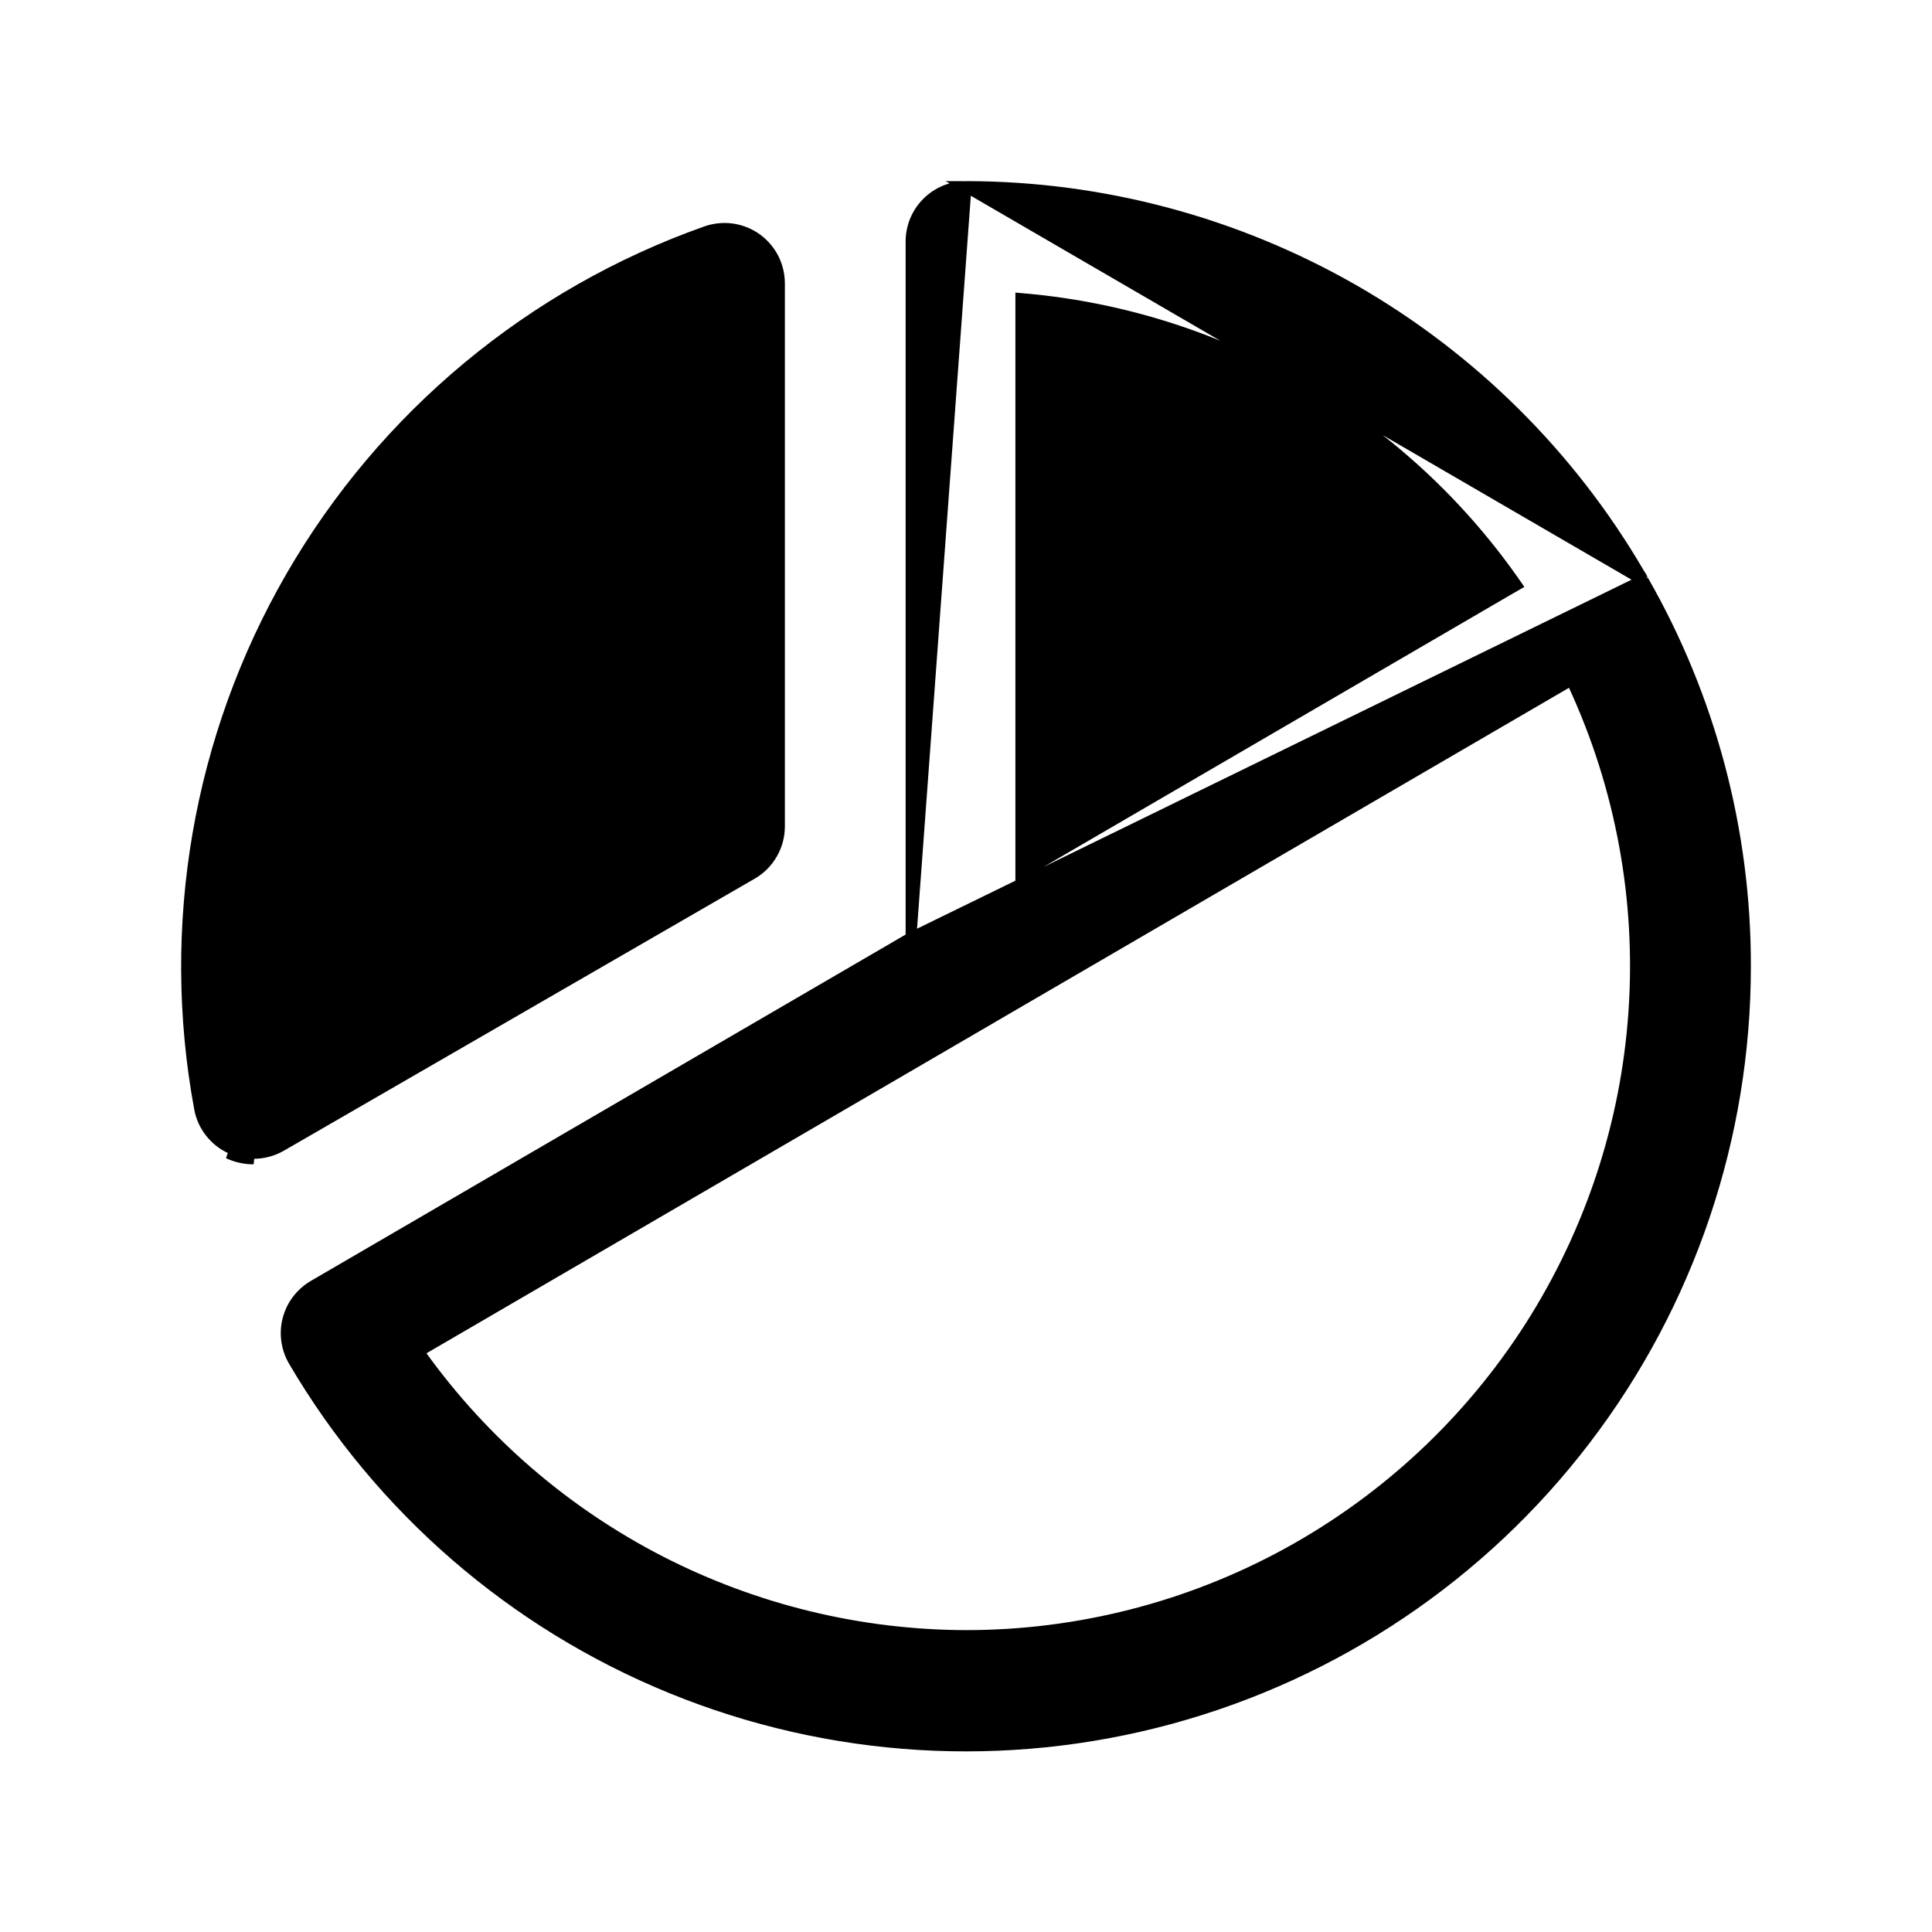 <svg  viewBox="0 0 22 22" fill="none" xmlns="http://www.w3.org/2000/svg">
<path d="M8.562 9.952L8.562 9.952C8.658 9.897 8.736 9.818 8.791 9.723C8.846 9.628 8.875 9.52 8.875 9.41V9.41V3.223C8.874 3.123 8.85 3.025 8.804 2.937C8.758 2.849 8.691 2.773 8.61 2.715C8.528 2.658 8.434 2.621 8.335 2.607C8.237 2.594 8.136 2.604 8.042 2.637C6.05 3.342 4.374 4.735 3.316 6.565C2.259 8.395 1.889 10.543 2.273 12.621C2.291 12.72 2.332 12.812 2.394 12.891C2.455 12.97 2.535 13.034 2.626 13.075L2.626 13.075C2.708 13.114 2.797 13.133 2.887 13.133H2.888C2.997 13.133 3.105 13.104 3.2 13.05L8.562 9.952ZM8.562 9.952L3.2 13.05L8.562 9.952ZM18.708 6.604L18.708 6.604C18.706 6.601 18.705 6.598 18.703 6.595C18.697 6.582 18.692 6.572 18.685 6.561L18.682 6.556C18.674 6.543 18.668 6.533 18.66 6.522L18.658 6.518L18.658 6.518C17.876 5.182 16.757 4.073 15.414 3.302C14.07 2.532 12.549 2.126 11 2.125L18.708 6.604ZM18.708 6.604L18.709 6.607M18.708 6.604L18.709 6.607M18.709 6.607C19.475 7.944 19.877 9.459 19.875 11V11C19.876 12.949 19.236 14.843 18.053 16.392C16.871 17.941 15.211 19.057 13.331 19.569C11.451 20.081 9.455 19.96 7.65 19.224C5.846 18.489 4.334 17.18 3.347 15.5L3.347 15.5C3.305 15.429 3.277 15.35 3.266 15.268C3.254 15.186 3.259 15.103 3.28 15.023C3.301 14.943 3.337 14.868 3.387 14.803C3.437 14.737 3.5 14.682 3.571 14.64L3.571 14.64L10.344 10.696L10.375 10.678M18.709 6.607L10.375 10.678M10.375 10.678V10.642M10.375 10.678V10.642M10.375 10.642V2.75C10.375 2.584 10.441 2.425 10.558 2.308C10.675 2.191 10.834 2.125 11 2.125L10.375 10.642ZM2.6 13.132C2.69 13.174 2.788 13.196 2.888 13.196L2.6 13.132ZM7.625 4.264V4.162L7.534 4.209C6.283 4.848 5.233 5.821 4.499 7.019C3.765 8.217 3.376 9.595 3.375 11V11V11.001C3.375 11.128 3.375 11.26 3.386 11.393L3.393 11.491L3.479 11.442L7.594 9.067L7.625 9.049V9.013V4.264ZM11.693 3.406L11.625 3.4V3.468V9.841V9.949L11.719 9.895L17.209 6.697L17.268 6.663L17.229 6.607C16.593 5.705 15.768 4.951 14.813 4.399C13.857 3.846 12.793 3.507 11.693 3.406ZM11 18.625H11C12.279 18.625 13.538 18.303 14.66 17.689C15.783 17.074 16.732 16.188 17.422 15.11C18.111 14.032 18.519 12.799 18.606 11.522C18.694 10.246 18.459 8.968 17.923 7.806L17.894 7.744L17.835 7.778L11.323 11.571L11.323 11.571L11.321 11.572L11.303 11.583L4.825 15.356L4.765 15.391L4.806 15.447C5.514 16.428 6.444 17.227 7.521 17.78C8.598 18.332 9.79 18.622 11 18.625Z" fill="currentColor" stroke="currentColor" stroke-width="0.125"/>
</svg>
